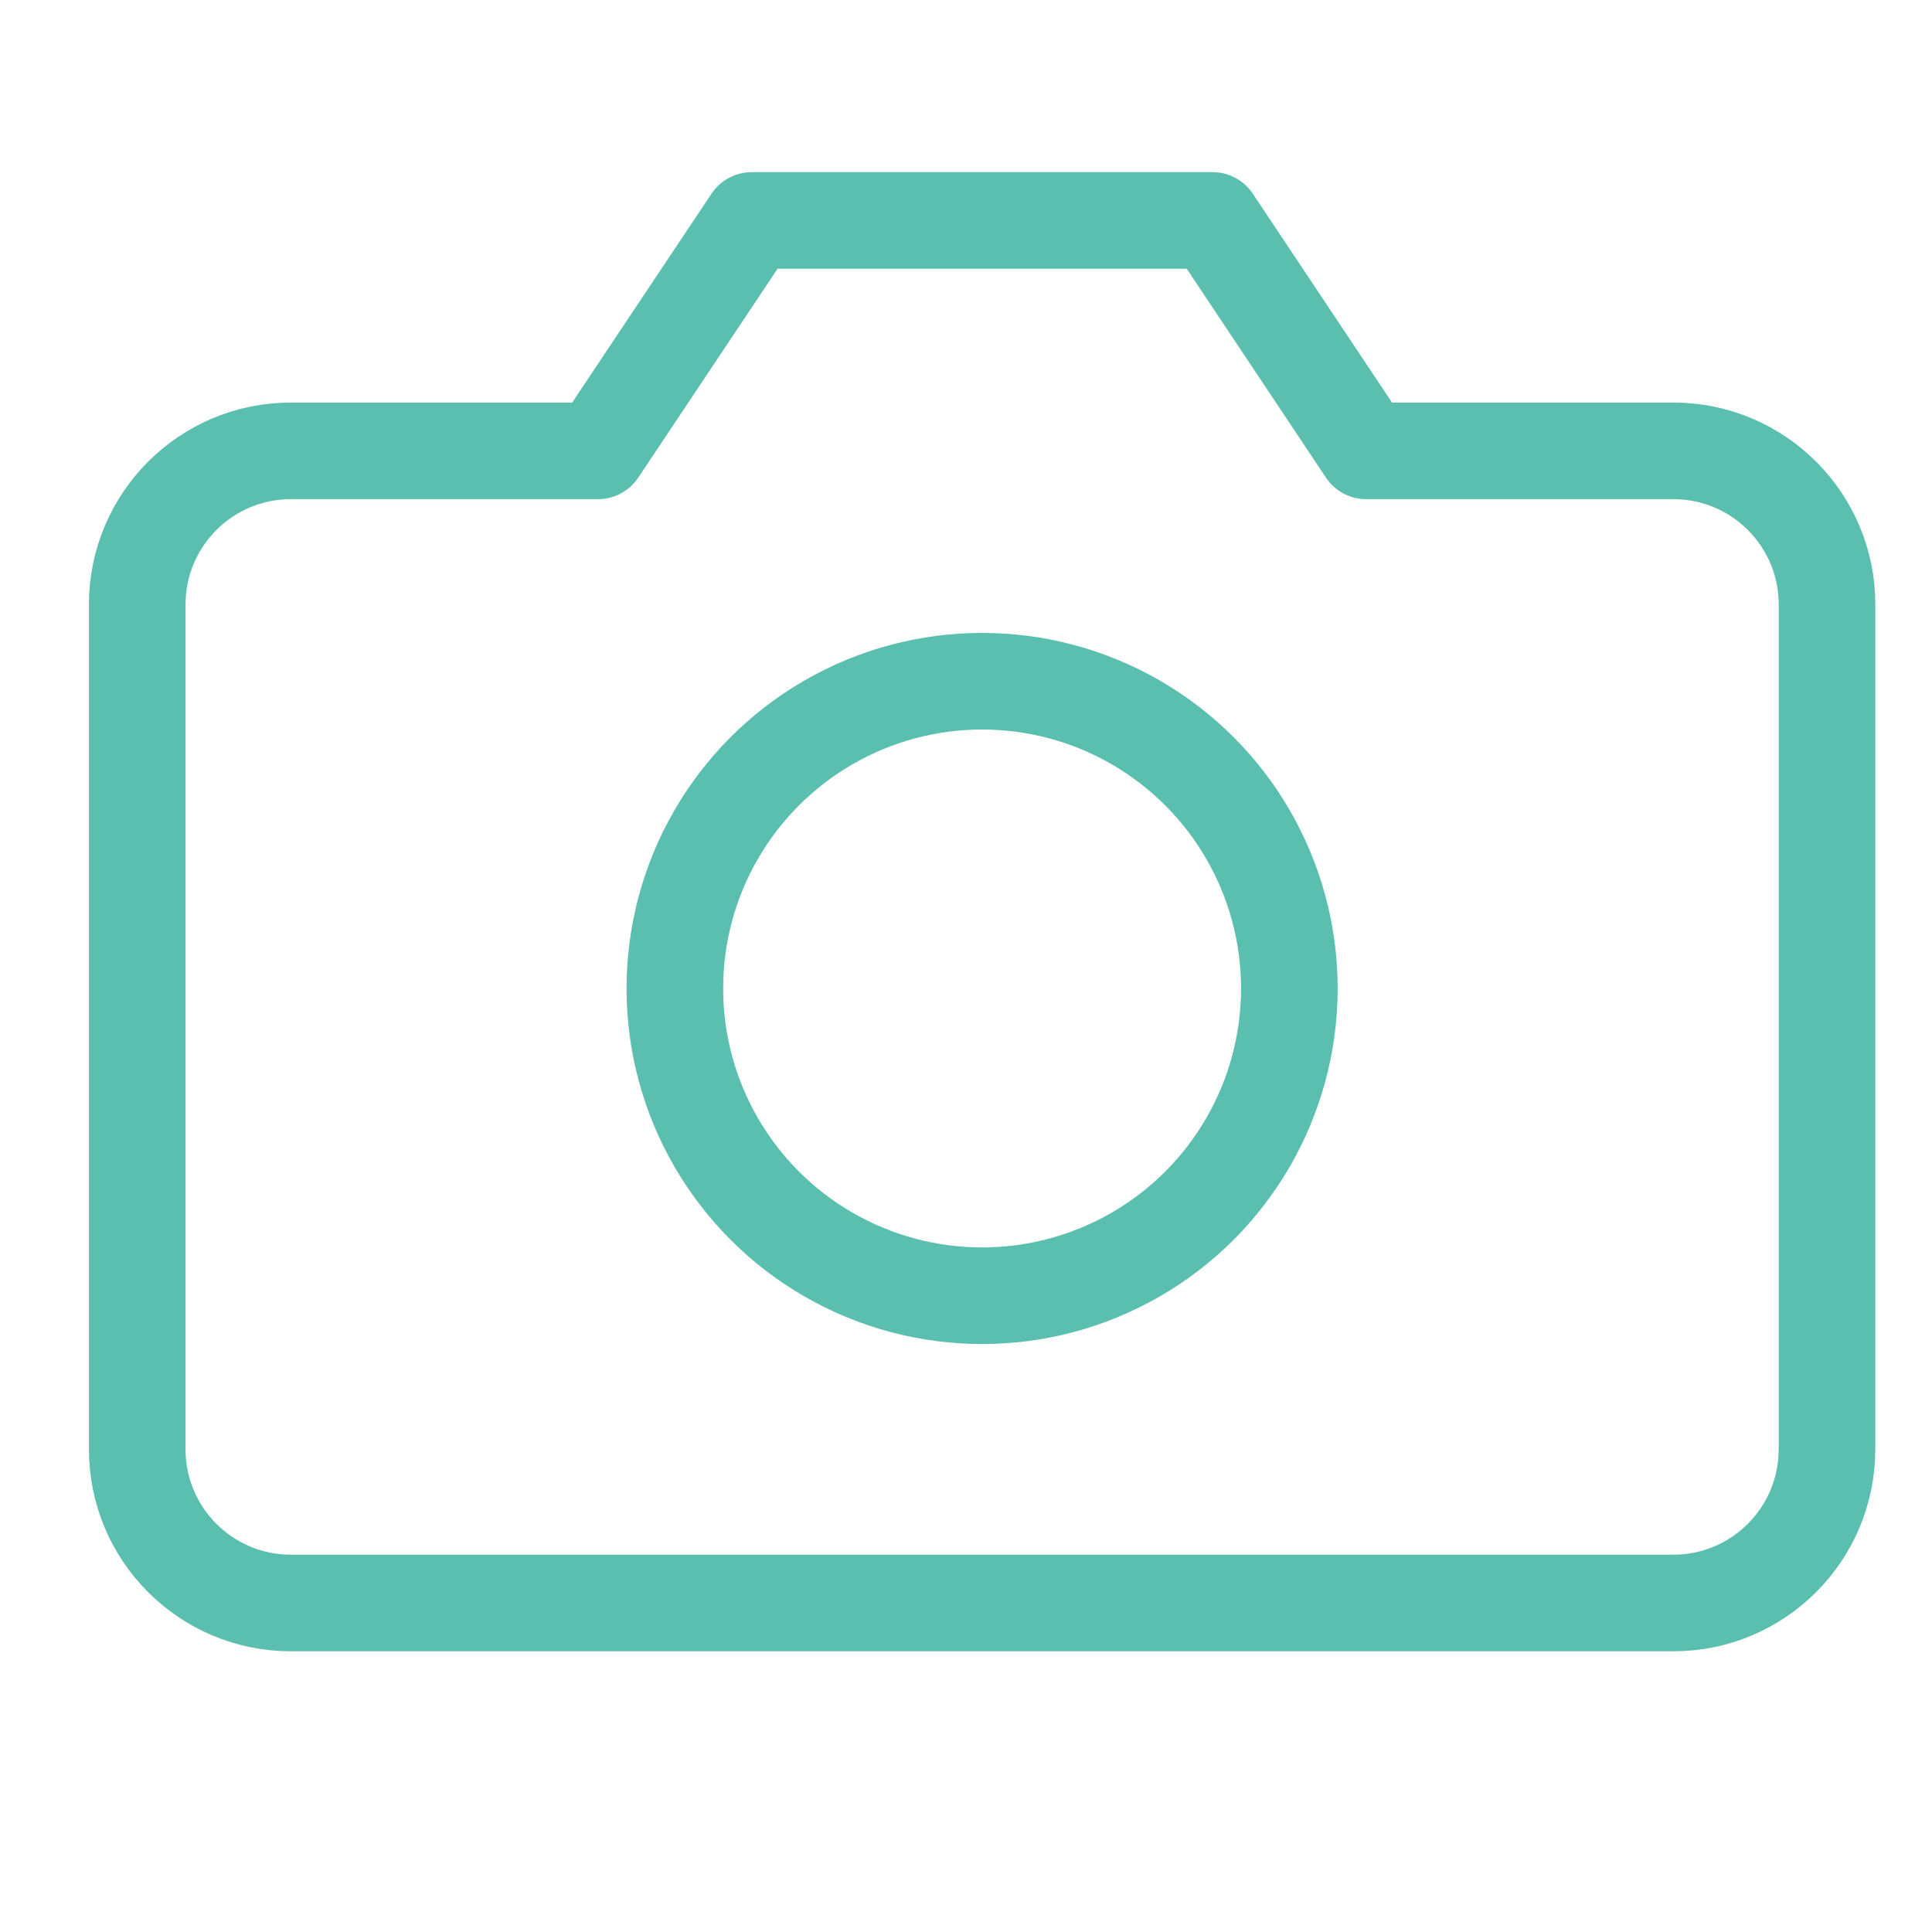 <svg xmlns="http://www.w3.org/2000/svg" width="30" height="30" viewBox="0 0 30 30">
    <g fill="none" fill-rule="evenodd" stroke-linecap="round" stroke-linejoin="round">
        <g stroke="#5ABFAE" stroke-width="1.5">
            <g>
                <g>
                    <g transform="translate(-43 -930) translate(13 889) translate(30.75 41.661) translate(1.381 2.762)">
                        <path d="M26.238 19.082c0 1.318-1.068 2.386-2.385 2.386H2.385C1.068 21.468 0 20.4 0 19.082V5.963c0-1.317 1.068-2.385 2.385-2.385h4.77L9.542 0h7.156l2.385 3.578h4.77c1.318 0 2.386 1.068 2.386 2.385v13.12z"/>
                        <circle cx="13.119" cy="11.926" r="4.771"/>
                    </g>
                </g>
            </g>
        </g>
    </g>
</svg>
